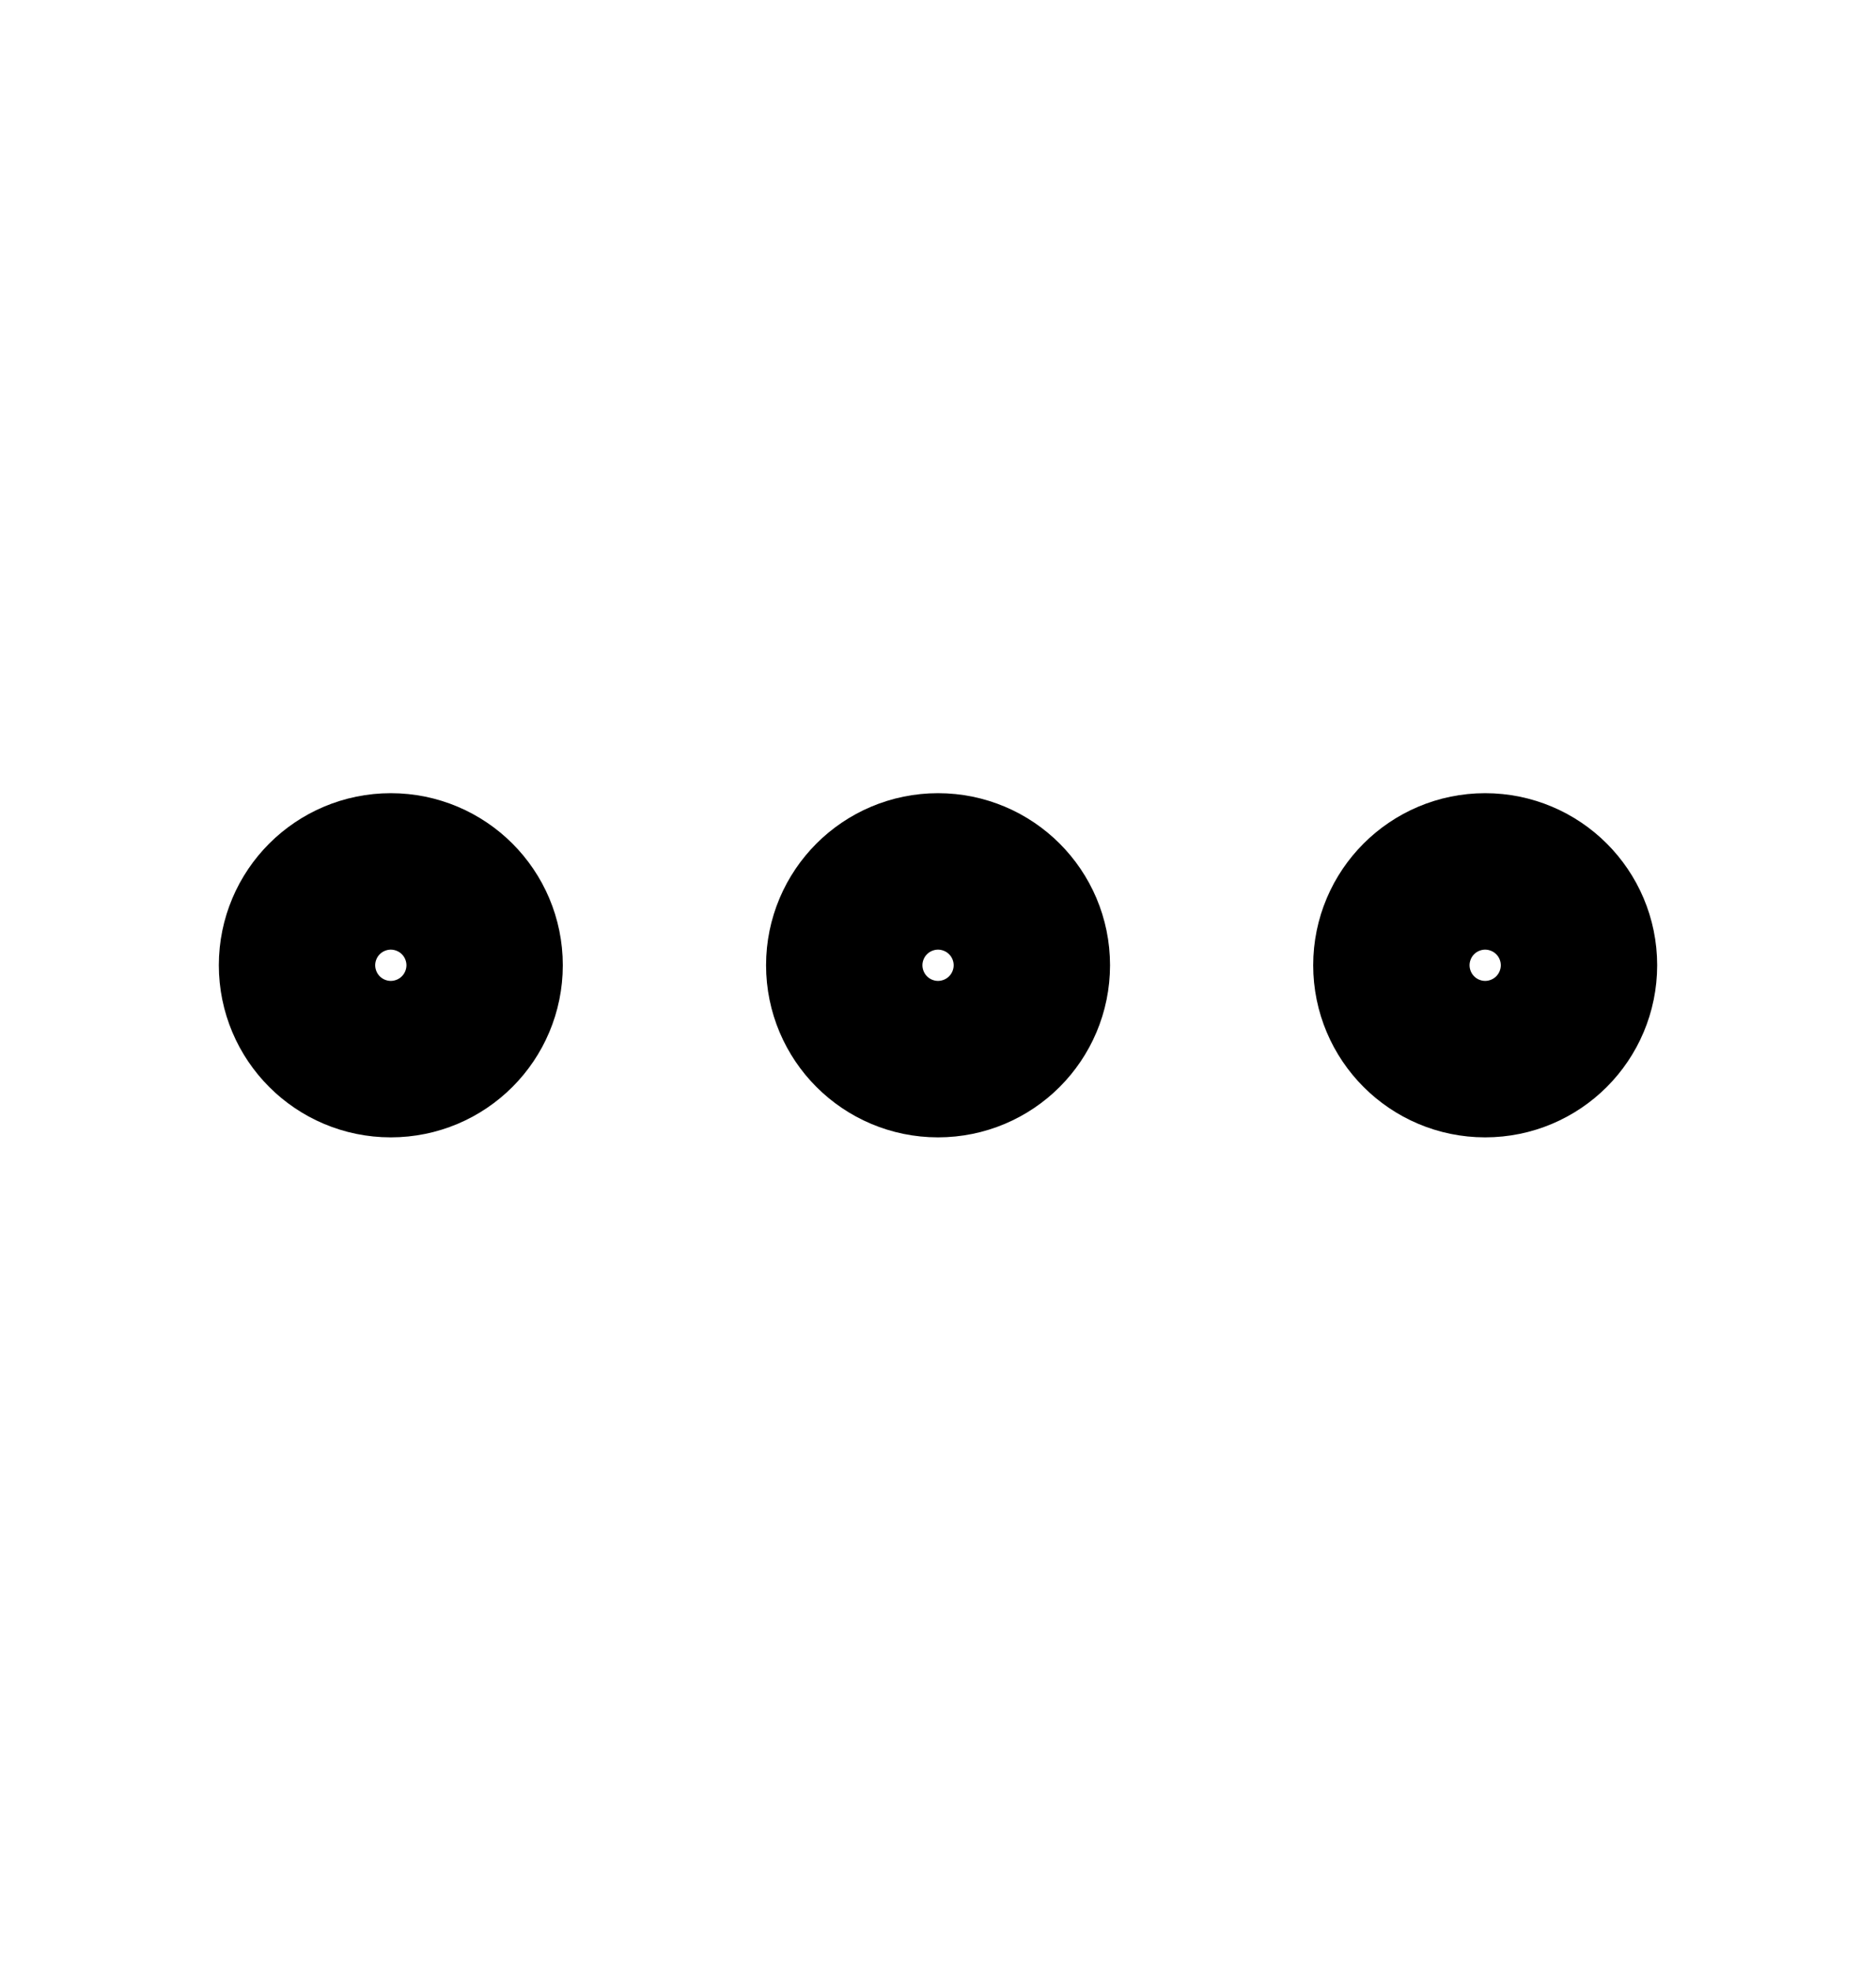 <svg width="20" height="21" viewBox="0 0 20 21" fill="none" xmlns="http://www.w3.org/2000/svg">
<path d="M10 11.118C10.461 11.118 10.834 10.745 10.834 10.284C10.834 9.824 10.461 9.451 10 9.451C9.54 9.451 9.167 9.824 9.167 10.284C9.167 10.745 9.54 11.118 10 11.118Z" stroke="currentColor" stroke-width="2" stroke-linecap="round" stroke-linejoin="round"/>
<path d="M15.833 11.118C16.294 11.118 16.667 10.745 16.667 10.284C16.667 9.824 16.294 9.451 15.833 9.451C15.373 9.451 15 9.824 15 10.284C15 10.745 15.373 11.118 15.833 11.118Z" stroke="currentColor" stroke-width="2" stroke-linecap="round" stroke-linejoin="round"/>
<path d="M4.166 11.118C4.627 11.118 5 10.745 5 10.284C5 9.824 4.627 9.451 4.166 9.451C3.706 9.451 3.333 9.824 3.333 10.284C3.333 10.745 3.706 11.118 4.166 11.118Z" stroke="currentColor" stroke-width="2" stroke-linecap="round" stroke-linejoin="round"/>
</svg>

